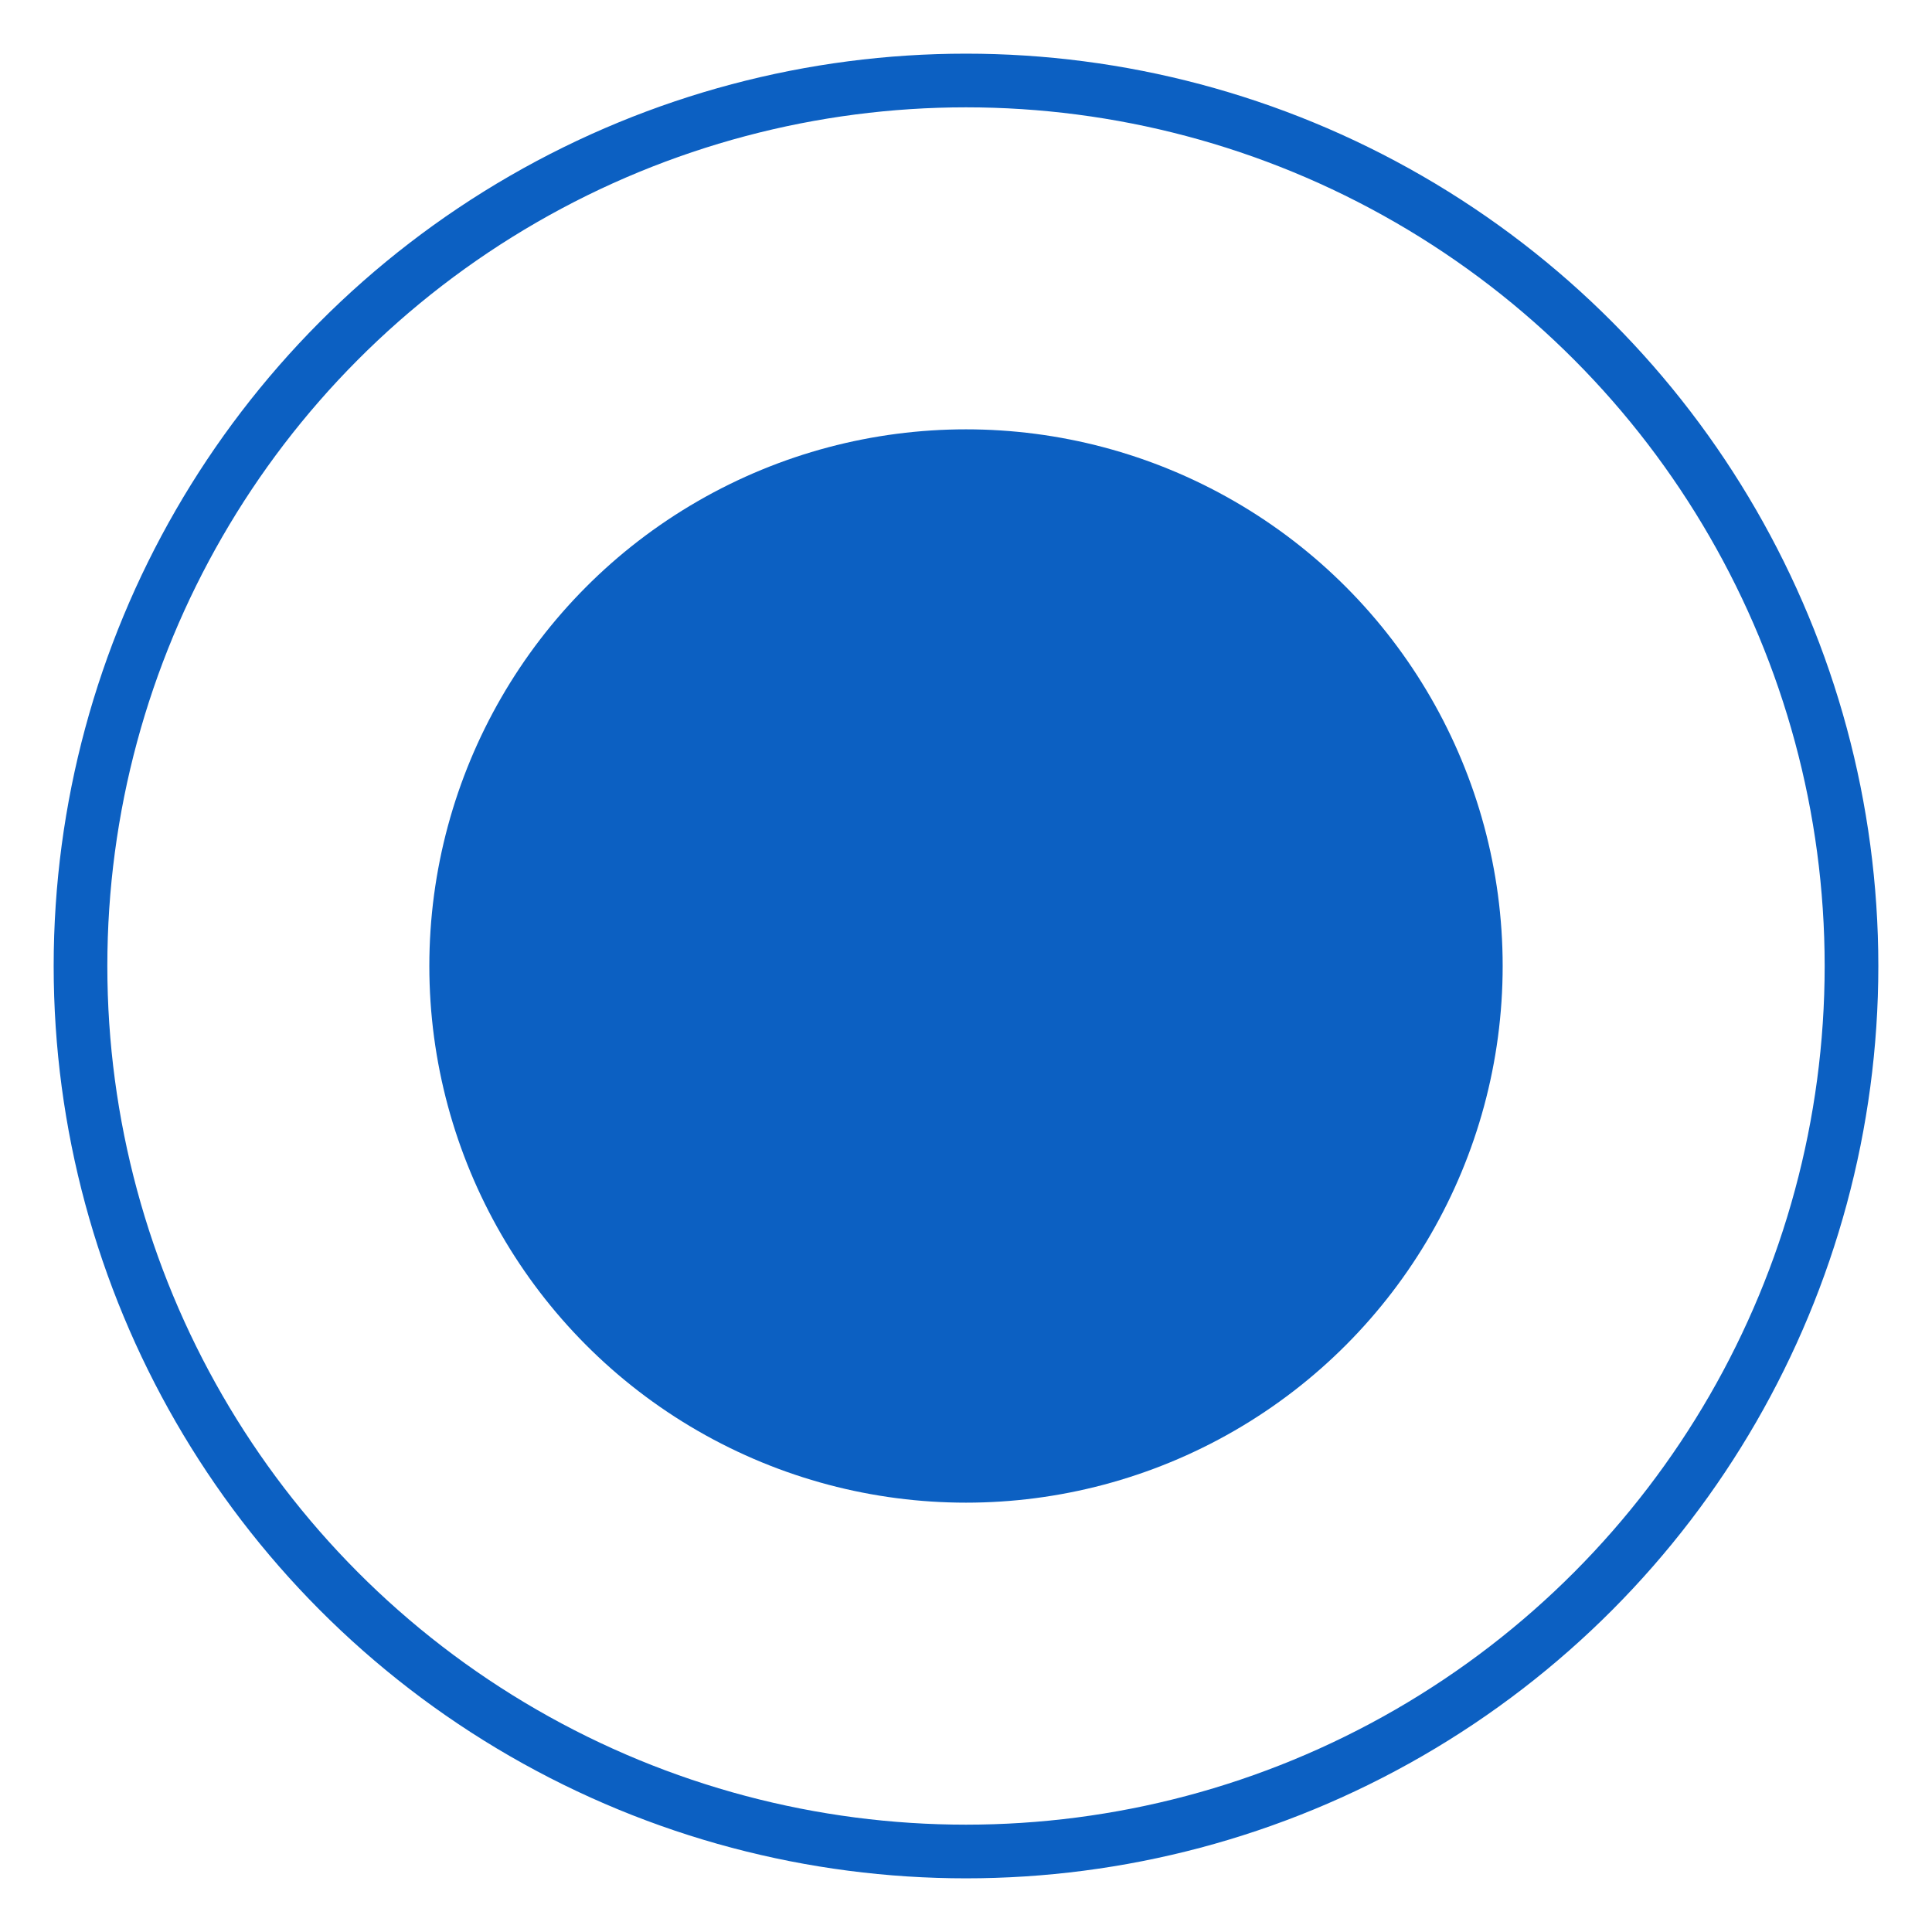 <svg width="18" height="18" viewBox="0 0 18 18" fill="none" xmlns="http://www.w3.org/2000/svg">
<circle cx="9" cy="9" r="8.25" stroke="#0C60C2" stroke-width="0.5"/>
<circle cx="9" cy="9" r="5" fill="#0C60C2"/>
</svg>
